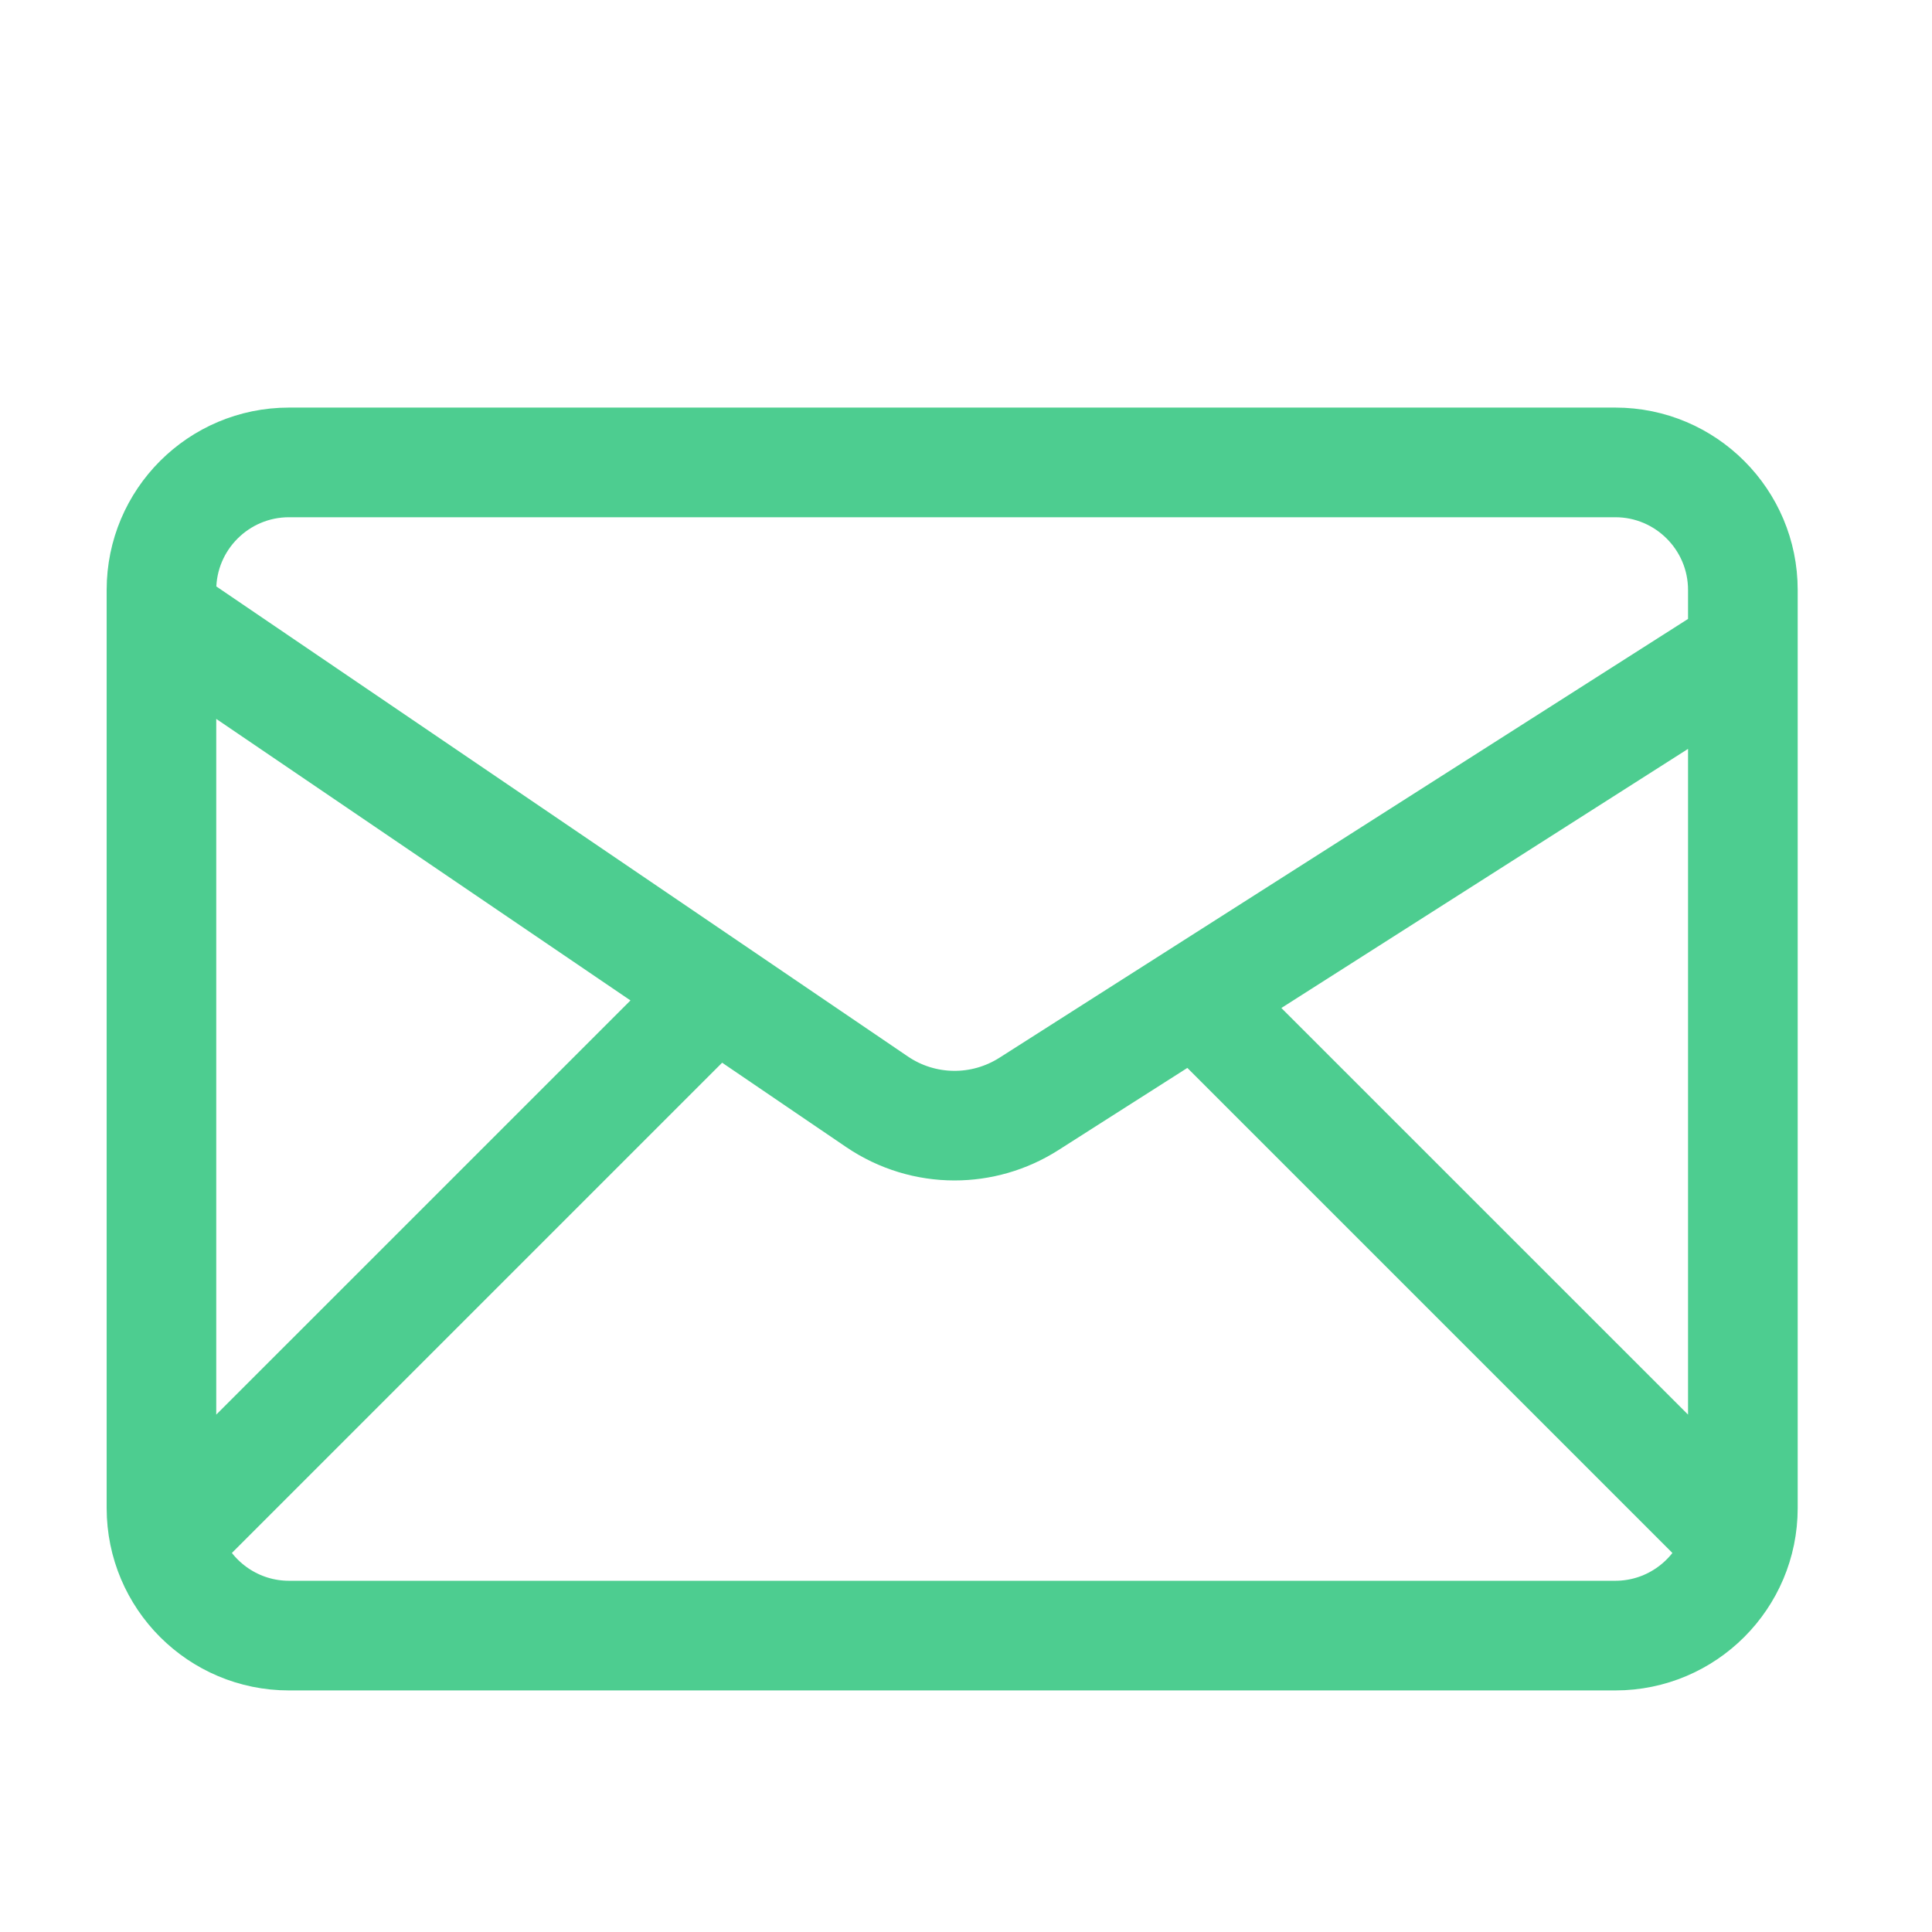 <?xml version="1.0" encoding="UTF-8" standalone="no"?><!DOCTYPE svg PUBLIC "-//W3C//DTD SVG 1.1//EN" "http://www.w3.org/Graphics/SVG/1.1/DTD/svg11.dtd"><svg width="100%" height="100%" viewBox="0 0 29 29" version="1.1" xmlns="http://www.w3.org/2000/svg" xmlns:xlink="http://www.w3.org/1999/xlink" xml:space="preserve" xmlns:serif="http://www.serif.com/" style="fill-rule:evenodd;clip-rule:evenodd;stroke-linejoin:round;stroke-miterlimit:2;"><rect id="Plan-de-travail1" serif:id="Plan de travail1" x="-848" y="-283" width="1920" height="1252" style="fill:none;"/><g id="logo"></g><path id="Mail" d="M24.247,6.558l-19.909,0c-1.269,0 -2.297,1.029 -2.297,2.297l-0,13.782c-0,1.268 1.028,2.297 2.297,2.297l19.909,-0c1.268,-0 2.297,-1.029 2.297,-2.297l-0,-13.782c-0,-1.268 -1.029,-2.297 -2.297,-2.297Zm1.531,15.738l-7.243,-7.242l7.243,-4.615l-0,11.857Zm-21.44,-14.972l19.909,0c0.844,0 1.531,0.687 1.531,1.531l-0,0.677l-10.541,6.717c-0.571,0.363 -1.299,0.352 -1.857,-0.027l-10.574,-7.187l0,-0.18c0,-0.844 0.687,-1.531 1.532,-1.531Zm-1.532,2.636l7.345,4.992l-7.345,7.344l0,-12.336Zm21.441,14.208l-19.909,0c-0.631,0 -1.173,-0.384 -1.408,-0.929l7.856,-7.856l2.164,1.472c0.416,0.282 0.897,0.424 1.378,0.424c0.458,-0 0.916,-0.128 1.32,-0.385l2.236,-1.425l7.77,7.77c-0.234,0.545 -0.777,0.929 -1.407,0.929Z" style="fill:#4dcd90;fill-rule:nonzero;stroke:#4dcd90;stroke-width:0.88px;"/></svg>